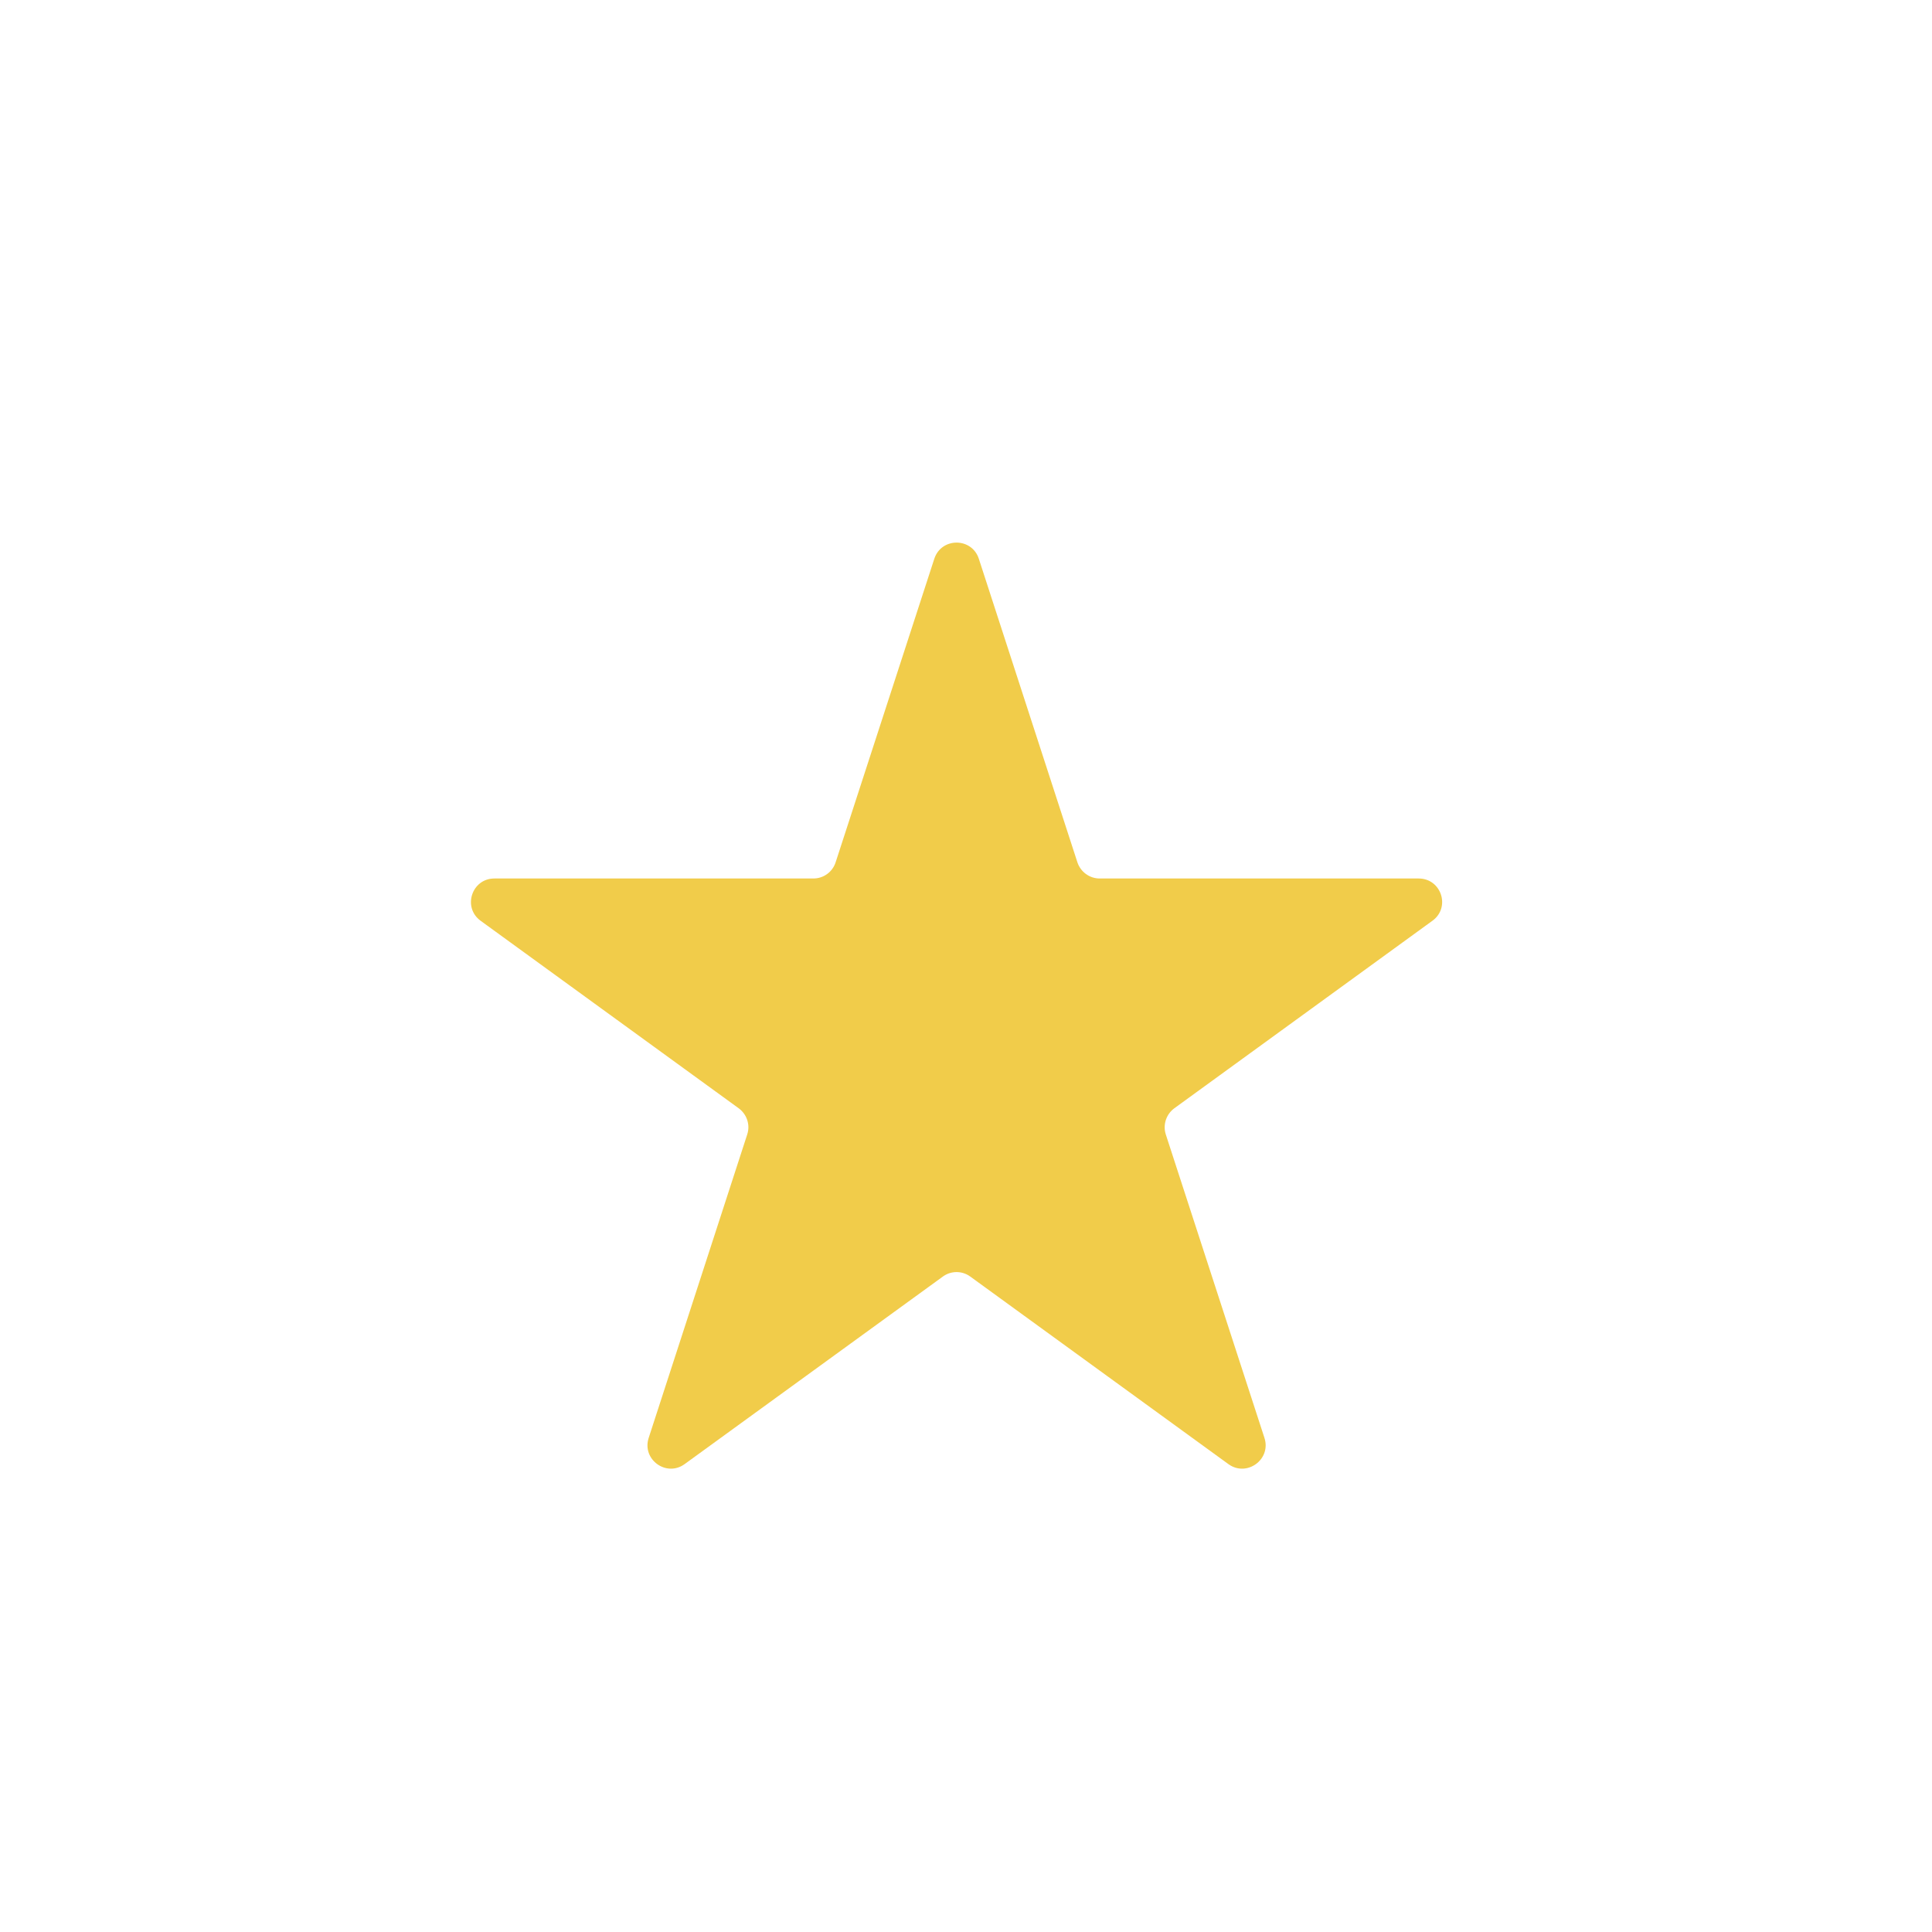 <svg width="17" height="17" viewBox="0 0 17 17" fill="none" xmlns="http://www.w3.org/2000/svg">
<g filter="url(#filter0_d_1_457)">
<path d="M8.221 0.917C8.283 0.727 8.551 0.727 8.613 0.917L9.48 3.587C9.508 3.672 9.587 3.73 9.676 3.73H12.483C12.683 3.73 12.766 3.985 12.604 4.102L10.333 5.752C10.261 5.805 10.231 5.898 10.258 5.982L11.126 8.652C11.188 8.842 10.97 9 10.809 8.883L8.538 7.233C8.466 7.18 8.368 7.18 8.296 7.233L6.024 8.883C5.863 9 5.646 8.842 5.708 8.652L6.575 5.982C6.603 5.898 6.572 5.805 6.5 5.752L4.229 4.102C4.068 3.985 4.151 3.73 4.35 3.73H7.157C7.247 3.73 7.326 3.672 7.353 3.587L8.221 0.917Z" fill="#F1CC4A"/>
</g>
<defs>
<filter id="filter0_d_1_457" x="0.144" y="0.775" width="16.546" height="16.148" filterUnits="userSpaceOnUse" color-interpolation-filters="sRGB">
<feFlood flood-opacity="0" result="BackgroundImageFix"/>
<feColorMatrix in="SourceAlpha" type="matrix" values="0 0 0 0 0 0 0 0 0 0 0 0 0 0 0 0 0 0 127 0" result="hardAlpha"/>
<feOffset dy="4"/>
<feGaussianBlur stdDeviation="2"/>
<feComposite in2="hardAlpha" operator="out"/>
<feColorMatrix type="matrix" values="0 0 0 0 0 0 0 0 0 0 0 0 0 0 0 0 0 0 0.25 0"/>
<feBlend mode="normal" in2="BackgroundImageFix" result="effect1_dropShadow_1_457"/>
<feBlend mode="normal" in="SourceGraphic" in2="effect1_dropShadow_1_457" result="shape"/>
</filter>
</defs>
</svg>

